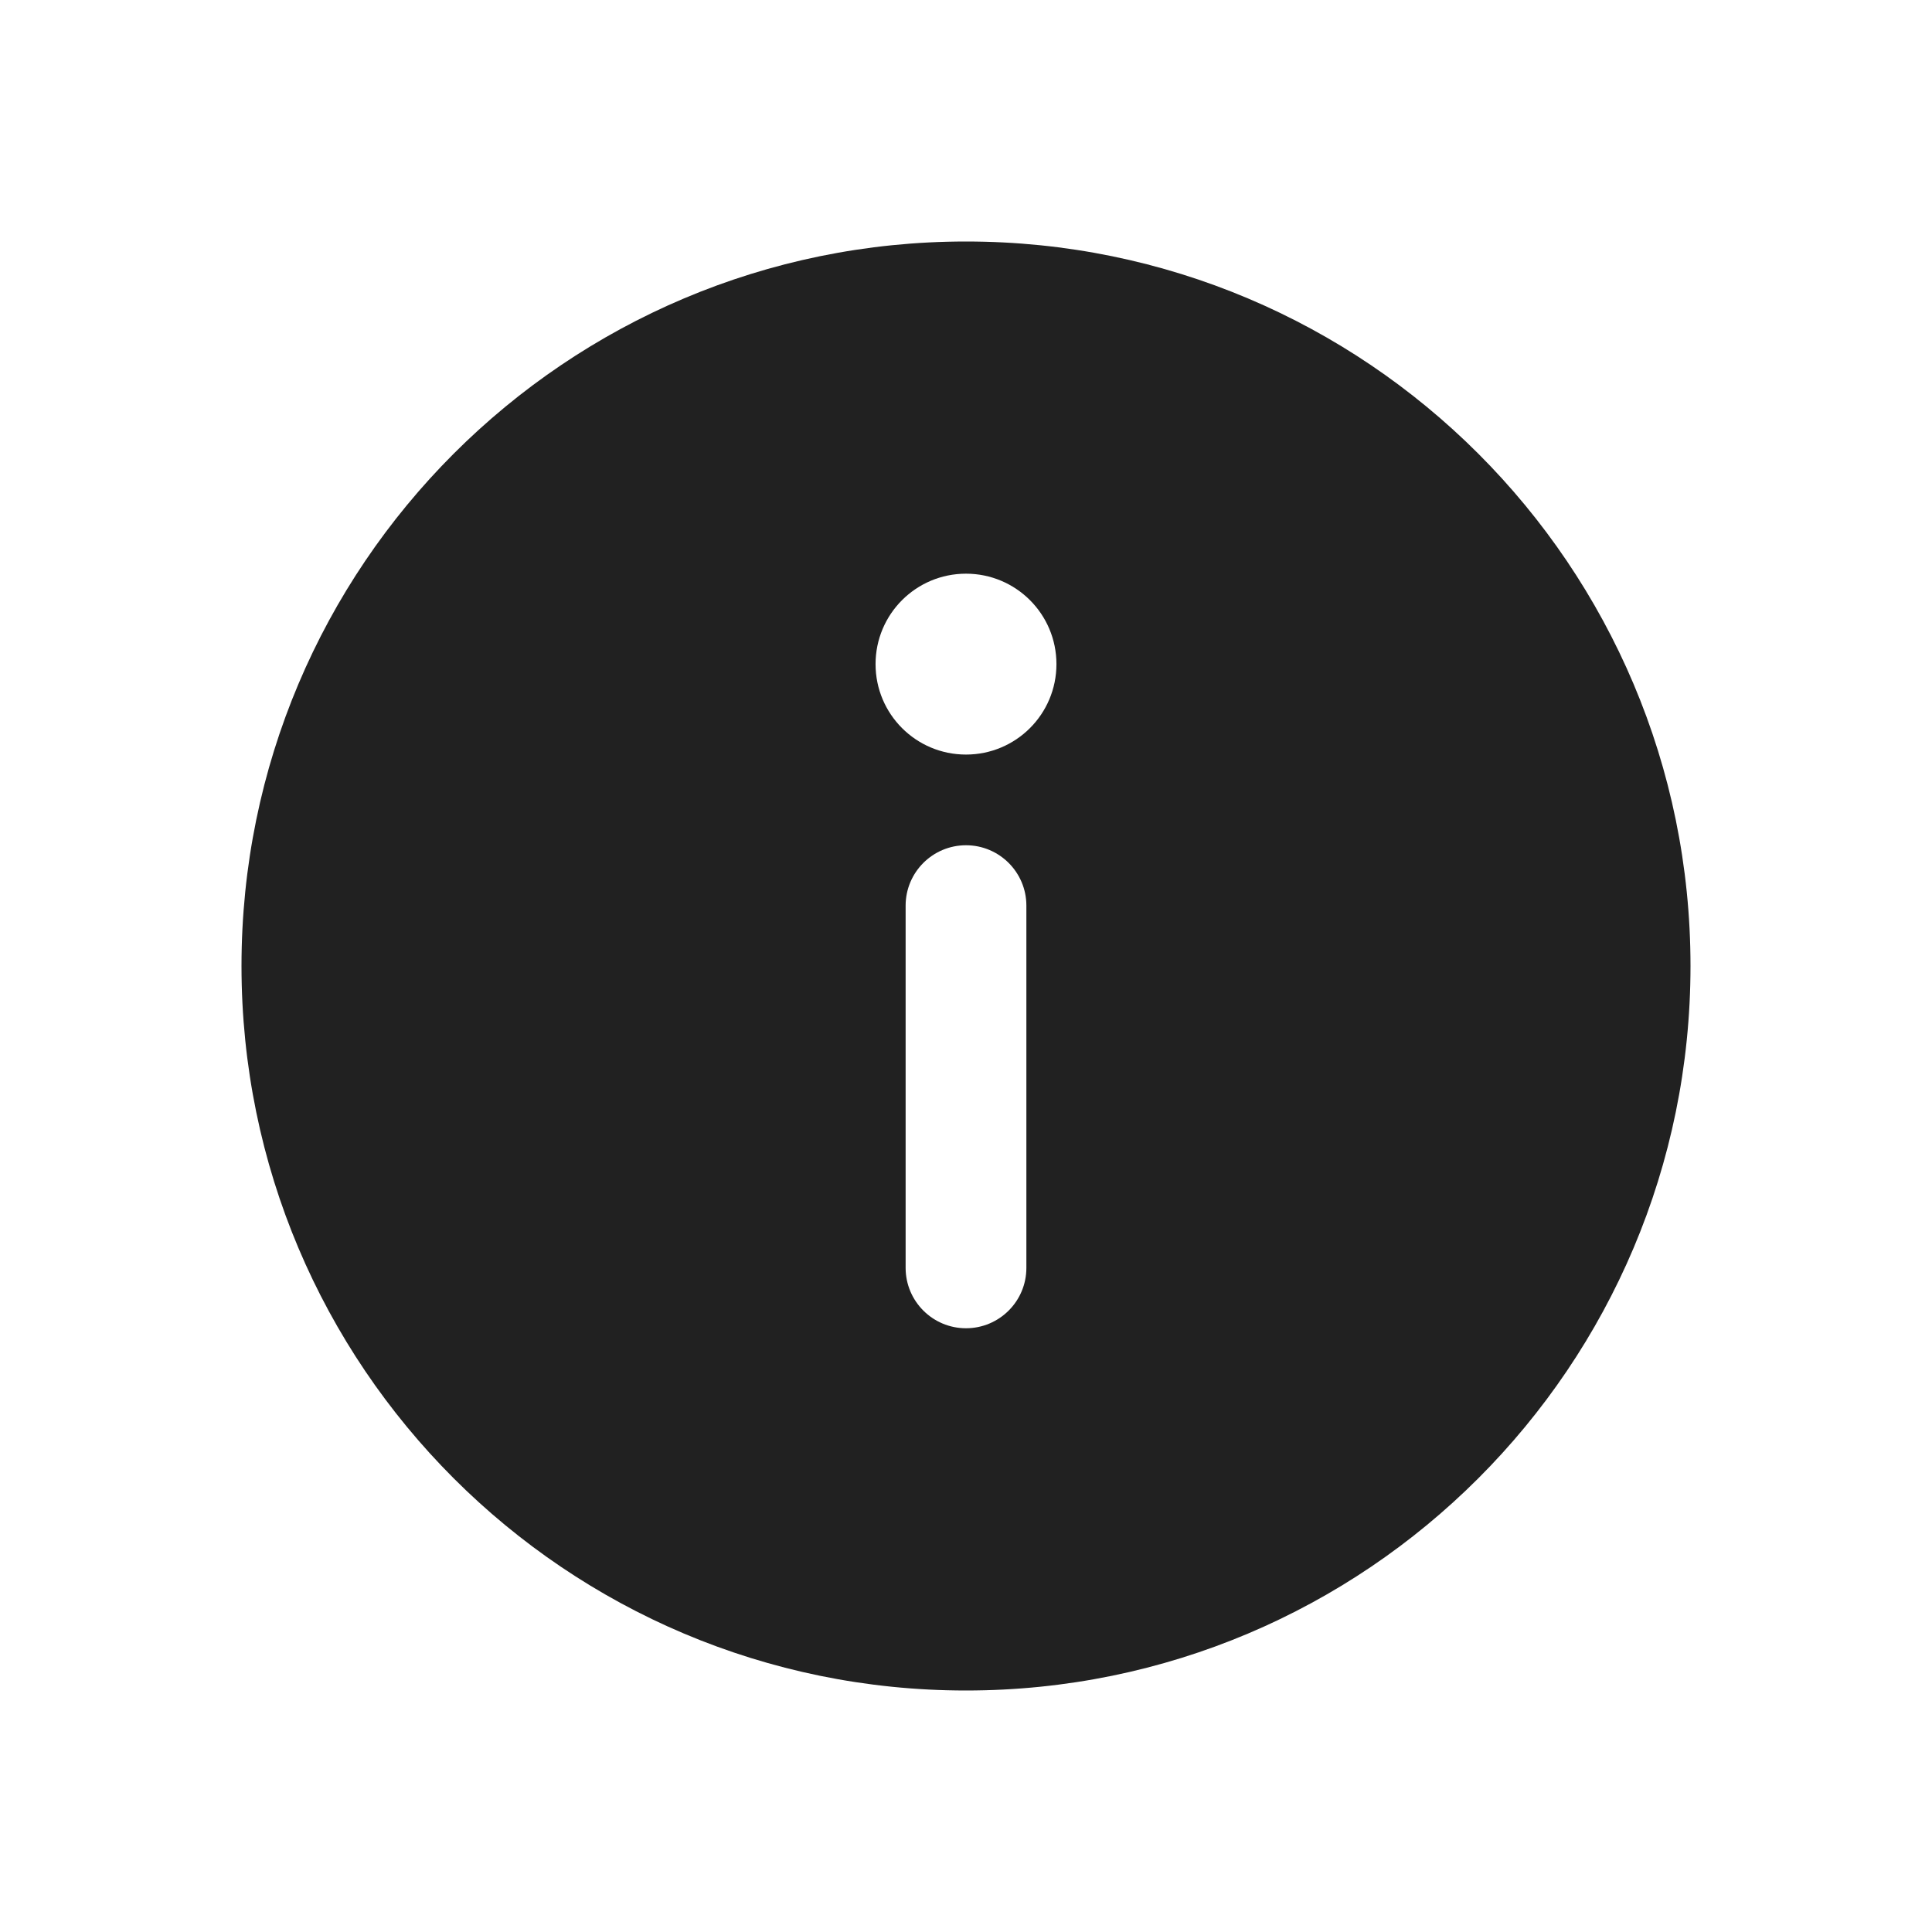 <svg xmlns="http://www.w3.org/2000/svg" width="16" height="16" fill="none" viewBox="0 0 16 16"><path fill="#212121" d="M8 2C4.686 2 2 4.686 2 8C2 11.314 4.686 14 8 14C11.314 14 14 11.314 14 8C14 4.686 11.314 2 8 2ZM8.749 5.5C8.749 5.914 8.414 6.249 8 6.249C7.586 6.249 7.251 5.914 7.251 5.5C7.251 5.086 7.586 4.751 8 4.751C8.414 4.751 8.749 5.086 8.749 5.5ZM8 7C8.276 7 8.5 7.224 8.5 7.5V10.5C8.5 10.776 8.276 11 8 11C7.724 11 7.5 10.776 7.5 10.5V7.5C7.5 7.224 7.724 7 8 7Z"/></svg>